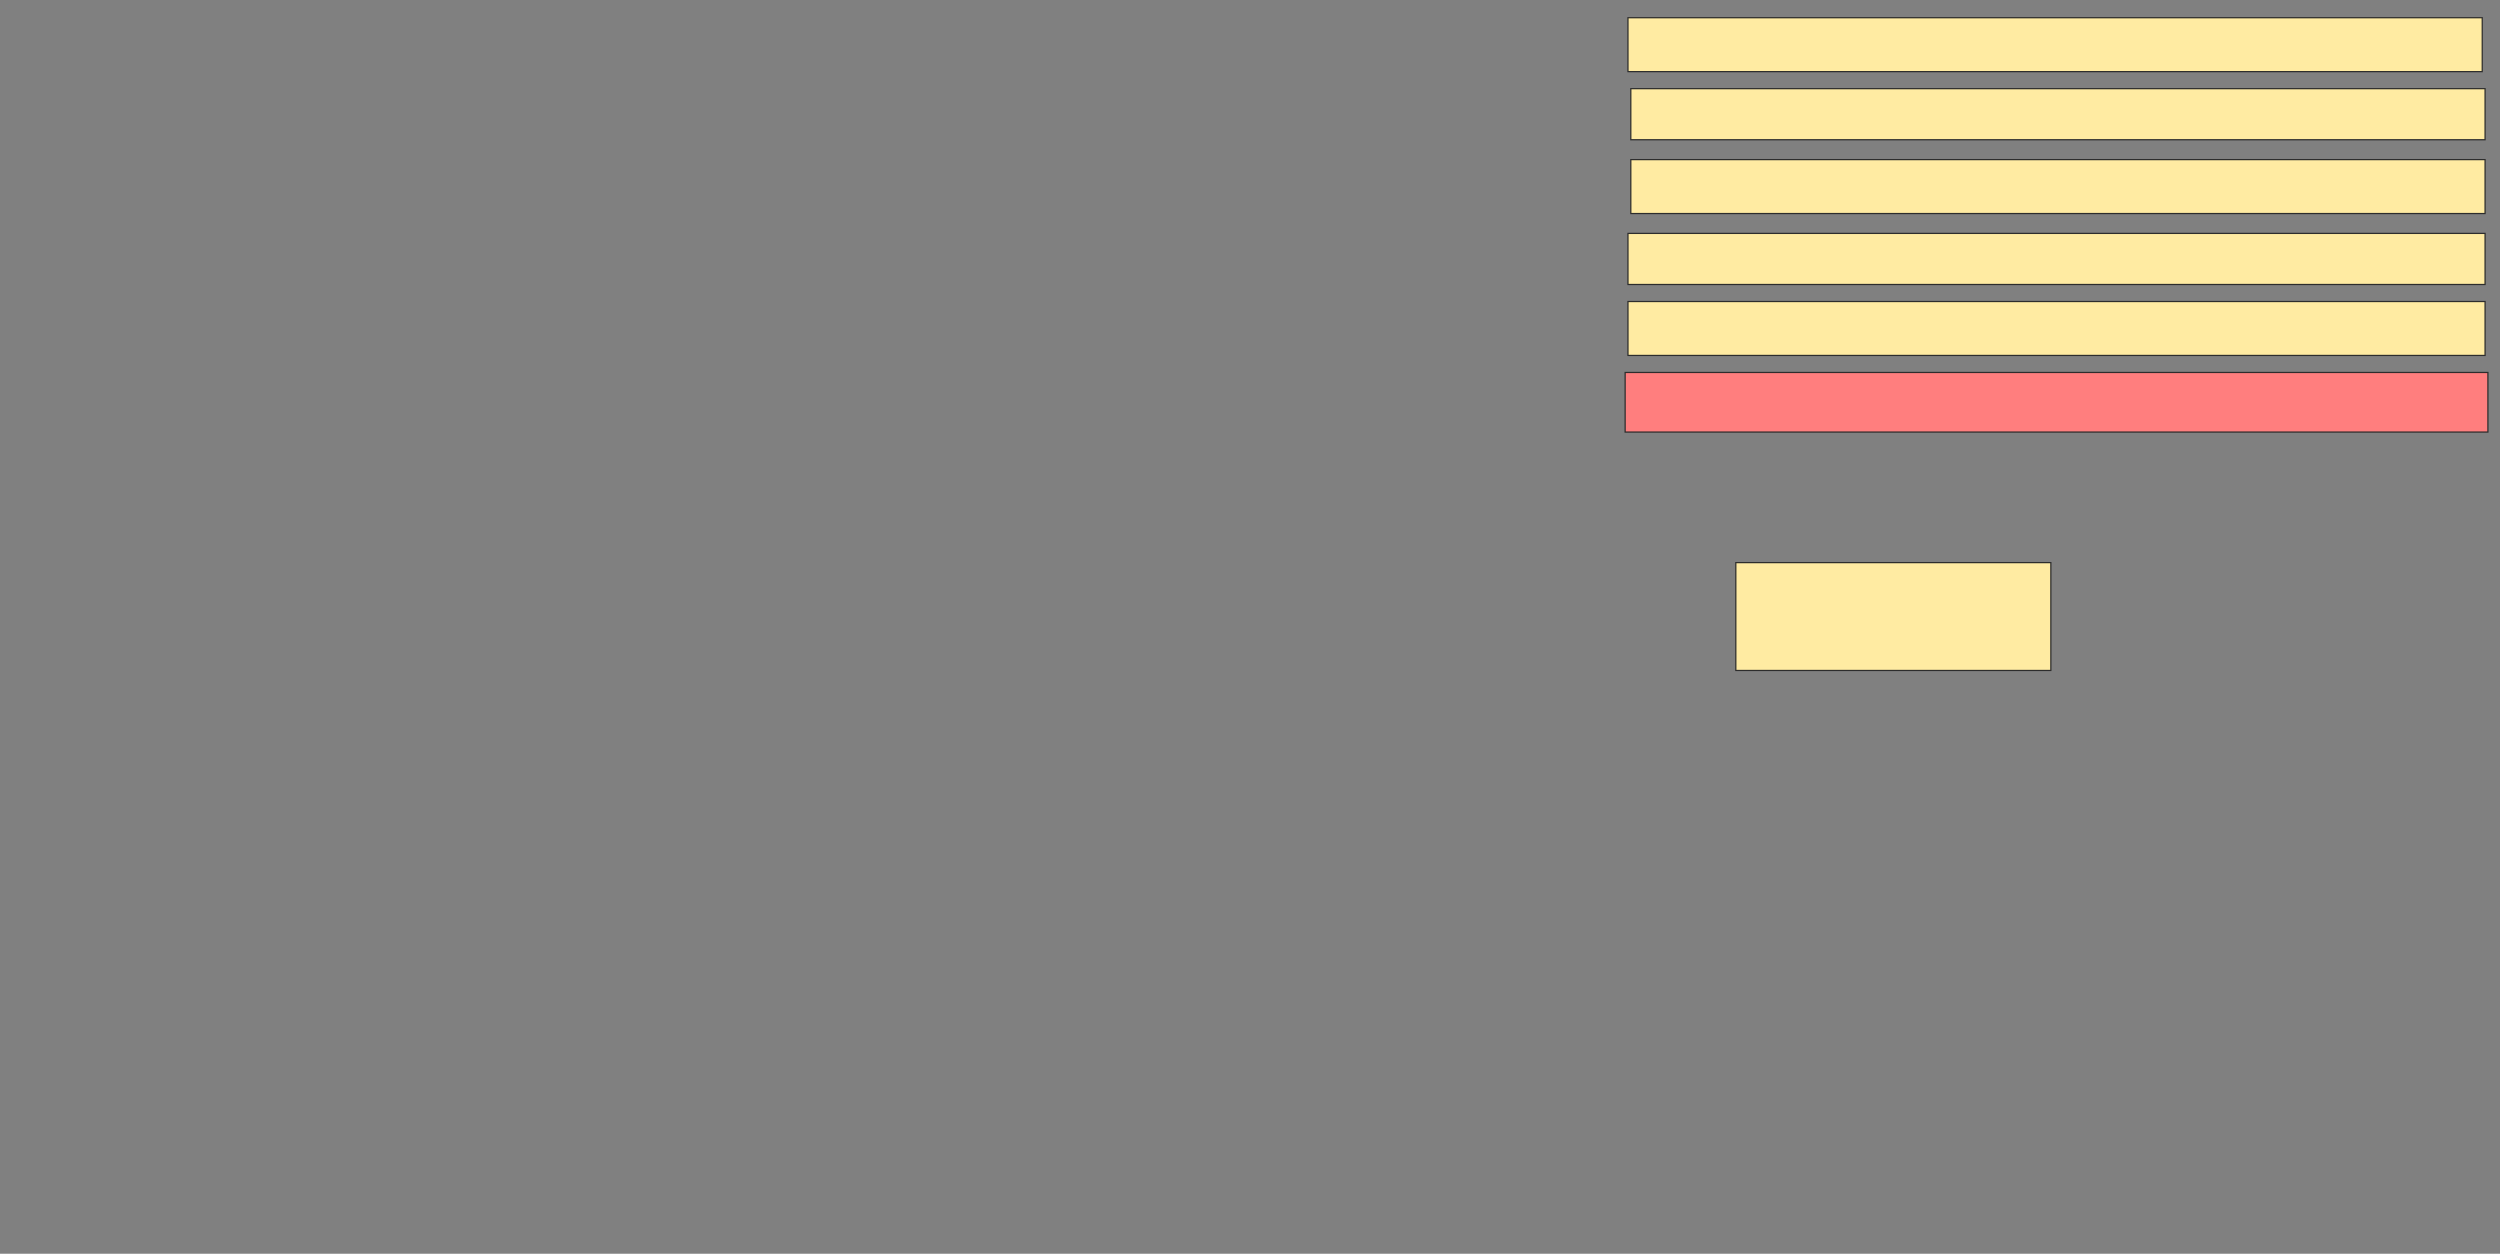 <svg xmlns="http://www.w3.org/2000/svg" width="2002" height="1004">
 <rect width="100%" height="100%" fill="#808080" stroke="none"/>
 <!-- Created with Image Occlusion Enhanced -->
 <g>
  <title>Labels</title>
 </g>
 <g>
  <title>Masks</title>
  <rect id="cb2ea7b614d74576bf12a6bc8f2f941a-ao-1" height="86.364" width="252.273" y="450.545" x="1390.045" stroke="#2D2D2D" fill="#FFEBA2"/>
  <rect id="cb2ea7b614d74576bf12a6bc8f2f941a-ao-2" height="47.727" width="690.909" y="298.273" x="1301.409" stroke="#2D2D2D" fill="#FF7E7E" class="qshape"/>
  <rect id="cb2ea7b614d74576bf12a6bc8f2f941a-ao-3" height="43.182" width="686.364" y="241.455" x="1303.682" stroke="#2D2D2D" fill="#FFEBA2"/>
  <rect id="cb2ea7b614d74576bf12a6bc8f2f941a-ao-4" height="40.909" width="686.364" y="186.909" x="1303.682" stroke="#2D2D2D" fill="#FFEBA2"/>
  <rect id="cb2ea7b614d74576bf12a6bc8f2f941a-ao-5" height="43.182" width="684.091" y="127.818" x="1305.955" stroke="#2D2D2D" fill="#FFEBA2"/>
  <rect id="cb2ea7b614d74576bf12a6bc8f2f941a-ao-6" height="40.909" width="684.091" y="71" x="1305.955" stroke="#2D2D2D" fill="#FFEBA2"/>
  <rect id="cb2ea7b614d74576bf12a6bc8f2f941a-ao-7" height="43.182" width="684.091" y="14.182" x="1303.682" stroke="#2D2D2D" fill="#FFEBA2"/>
 </g>
</svg>